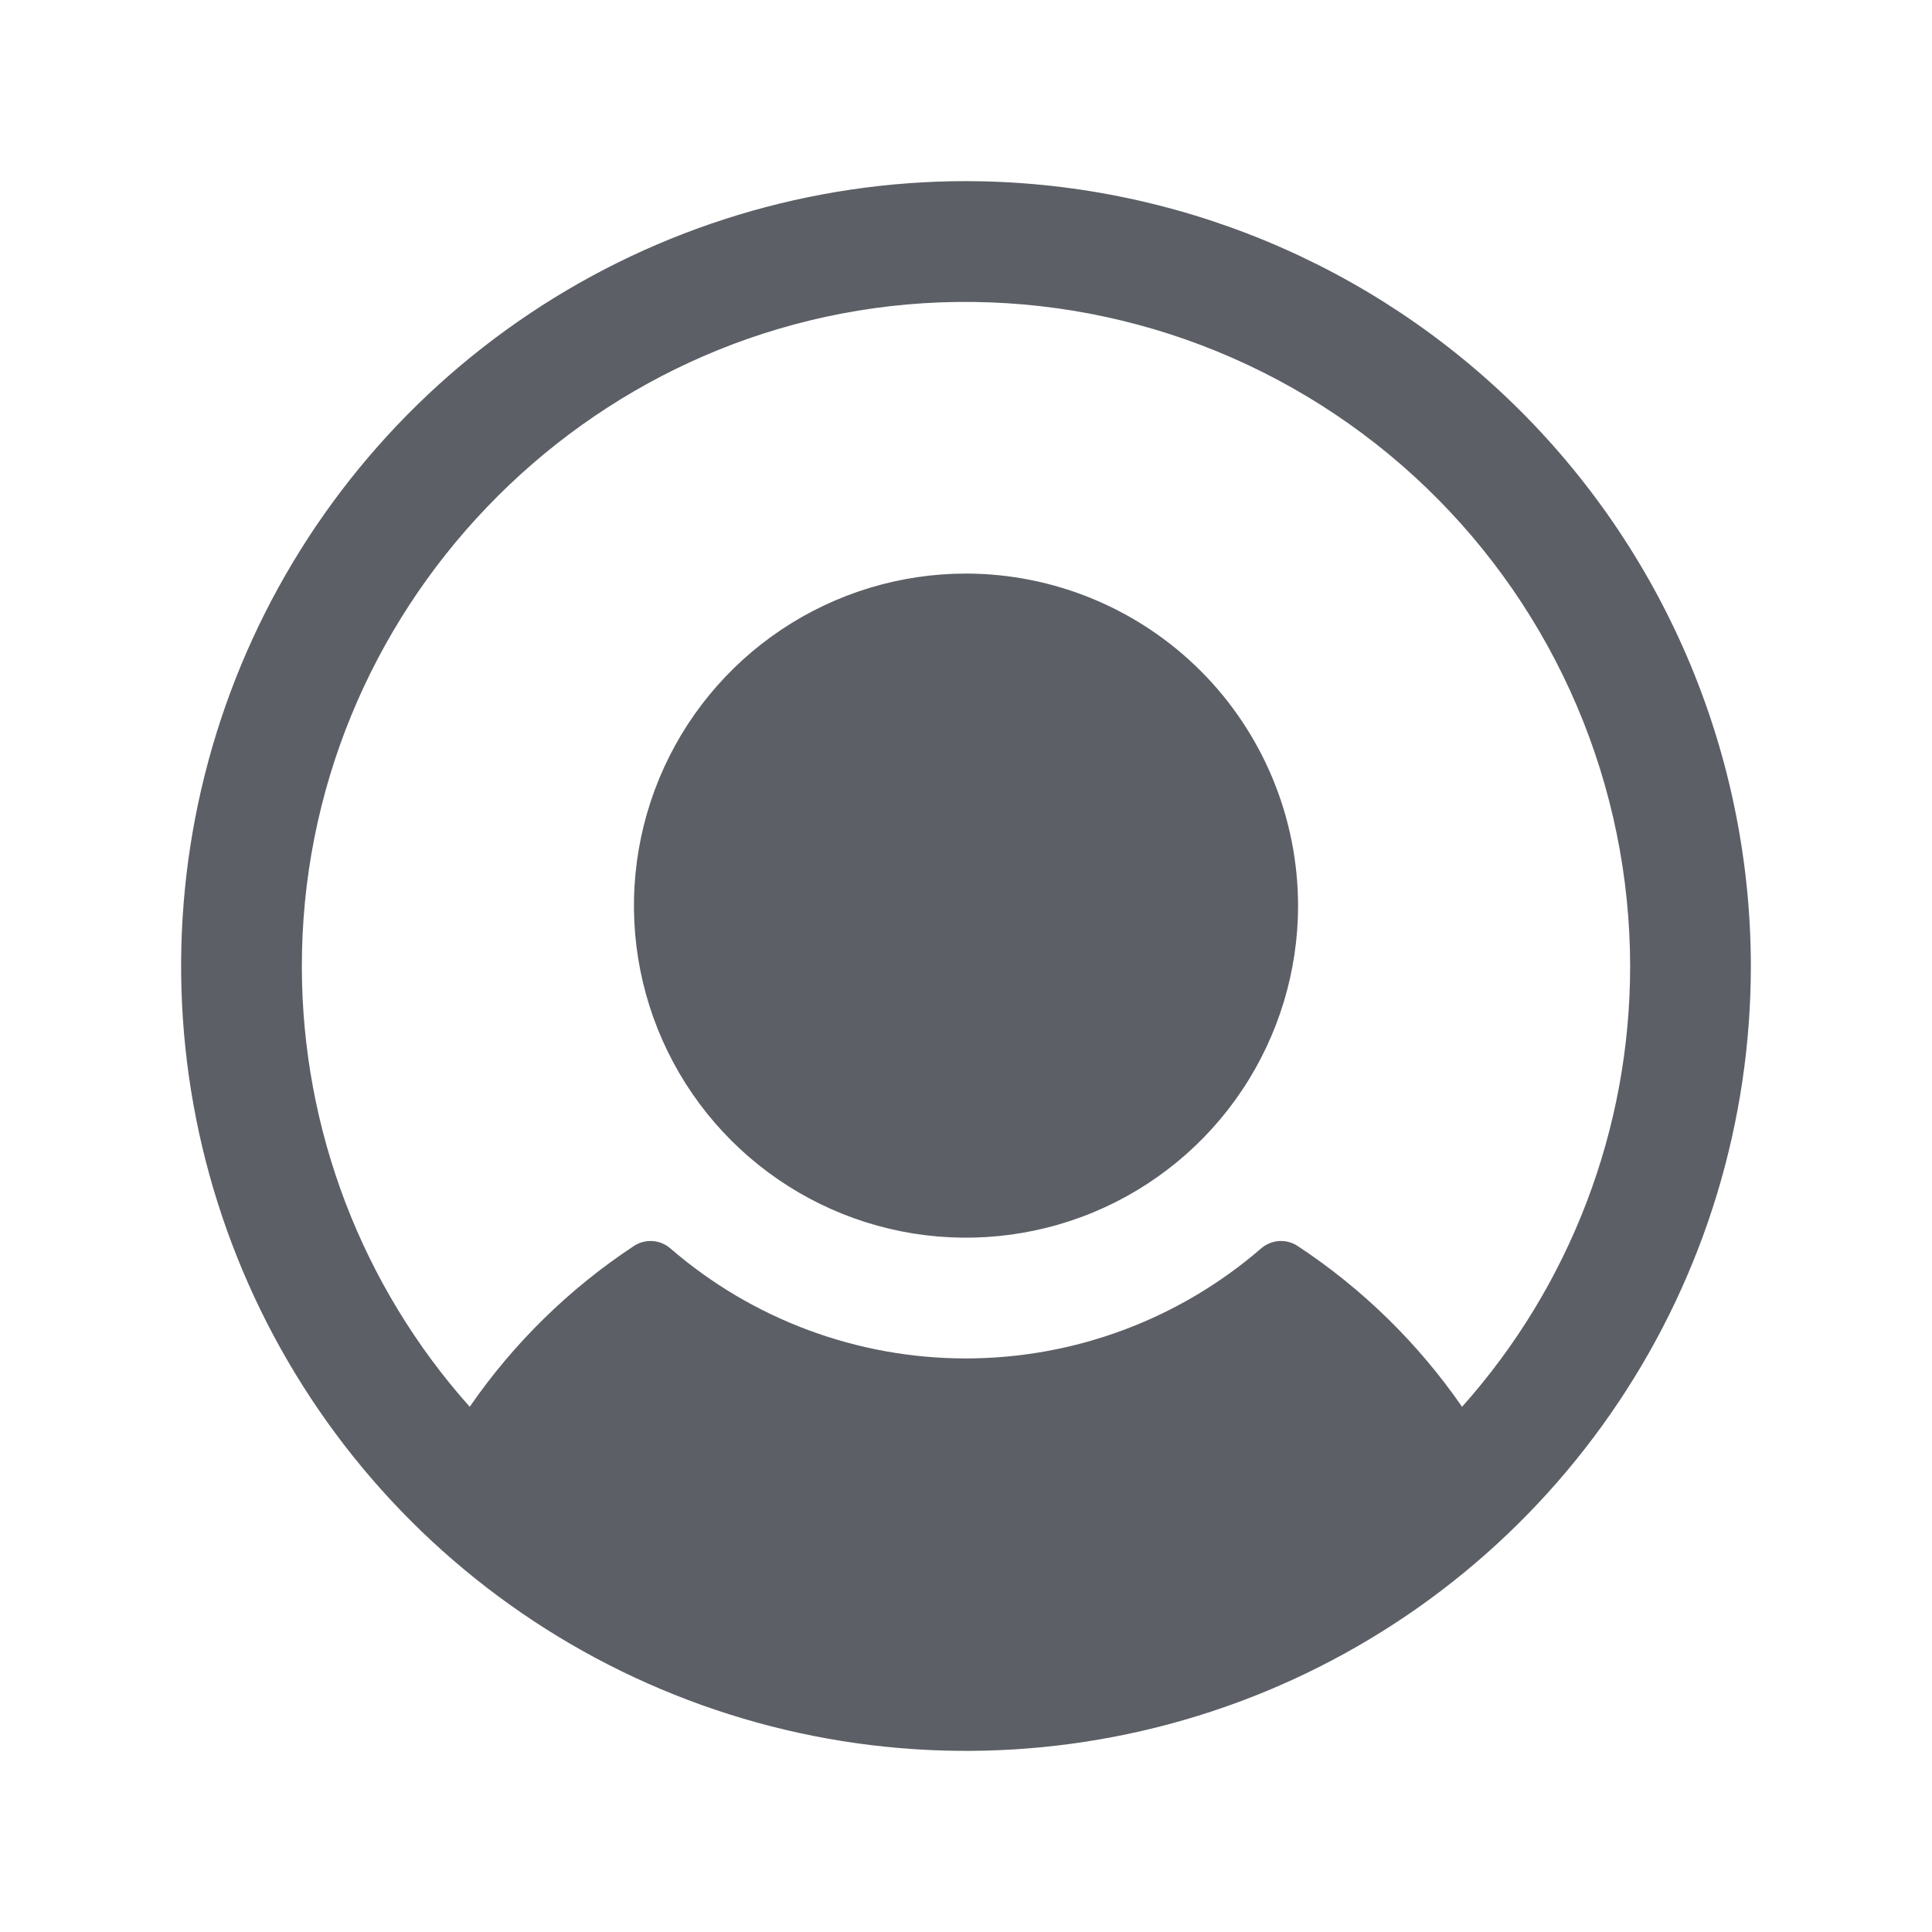 <svg width="33" height="33" viewBox="0 0 33 33" fill="none" xmlns="http://www.w3.org/2000/svg">
<path d="M22.172 15.469C22.172 16.59 21.839 17.687 21.216 18.62C20.593 19.553 19.707 20.28 18.671 20.709C17.634 21.138 16.494 21.25 15.393 21.032C14.293 20.813 13.283 20.273 12.489 19.479C11.696 18.686 11.156 17.675 10.937 16.575C10.718 15.475 10.831 14.335 11.26 13.298C11.689 12.262 12.416 11.376 13.349 10.753C14.282 10.13 15.378 9.797 16.5 9.797C18.004 9.799 19.445 10.397 20.509 11.46C21.572 12.523 22.17 13.965 22.172 15.469ZM29.906 16.5C29.906 19.151 29.12 21.744 27.647 23.948C26.174 26.153 24.08 27.871 21.63 28.886C19.181 29.9 16.485 30.166 13.885 29.649C11.284 29.131 8.895 27.855 7.02 25.98C5.145 24.105 3.869 21.716 3.351 19.115C2.834 16.515 3.1 13.819 4.114 11.37C5.129 8.92 6.847 6.826 9.052 5.353C11.257 3.88 13.848 3.094 16.5 3.094C20.054 3.098 23.462 4.511 25.976 7.024C28.489 9.538 29.902 12.946 29.906 16.5ZM27.844 16.5C27.842 14.973 27.533 13.462 26.934 12.058C26.335 10.653 25.459 9.384 24.358 8.326C23.257 7.268 21.954 6.443 20.527 5.899C19.1 5.356 17.578 5.107 16.053 5.165C9.981 5.4 5.139 10.457 5.156 16.532C5.162 19.298 6.182 21.965 8.023 24.029C8.773 22.942 9.725 22.009 10.828 21.282C10.922 21.22 11.034 21.191 11.146 21.198C11.259 21.206 11.366 21.25 11.451 21.324C12.852 22.536 14.643 23.203 16.496 23.203C18.349 23.203 20.14 22.536 21.541 21.324C21.627 21.25 21.733 21.206 21.846 21.198C21.958 21.191 22.07 21.22 22.164 21.282C23.268 22.009 24.222 22.942 24.973 24.029C26.823 21.958 27.845 19.277 27.844 16.5Z" fill="#5C5F66"/>
</svg>
